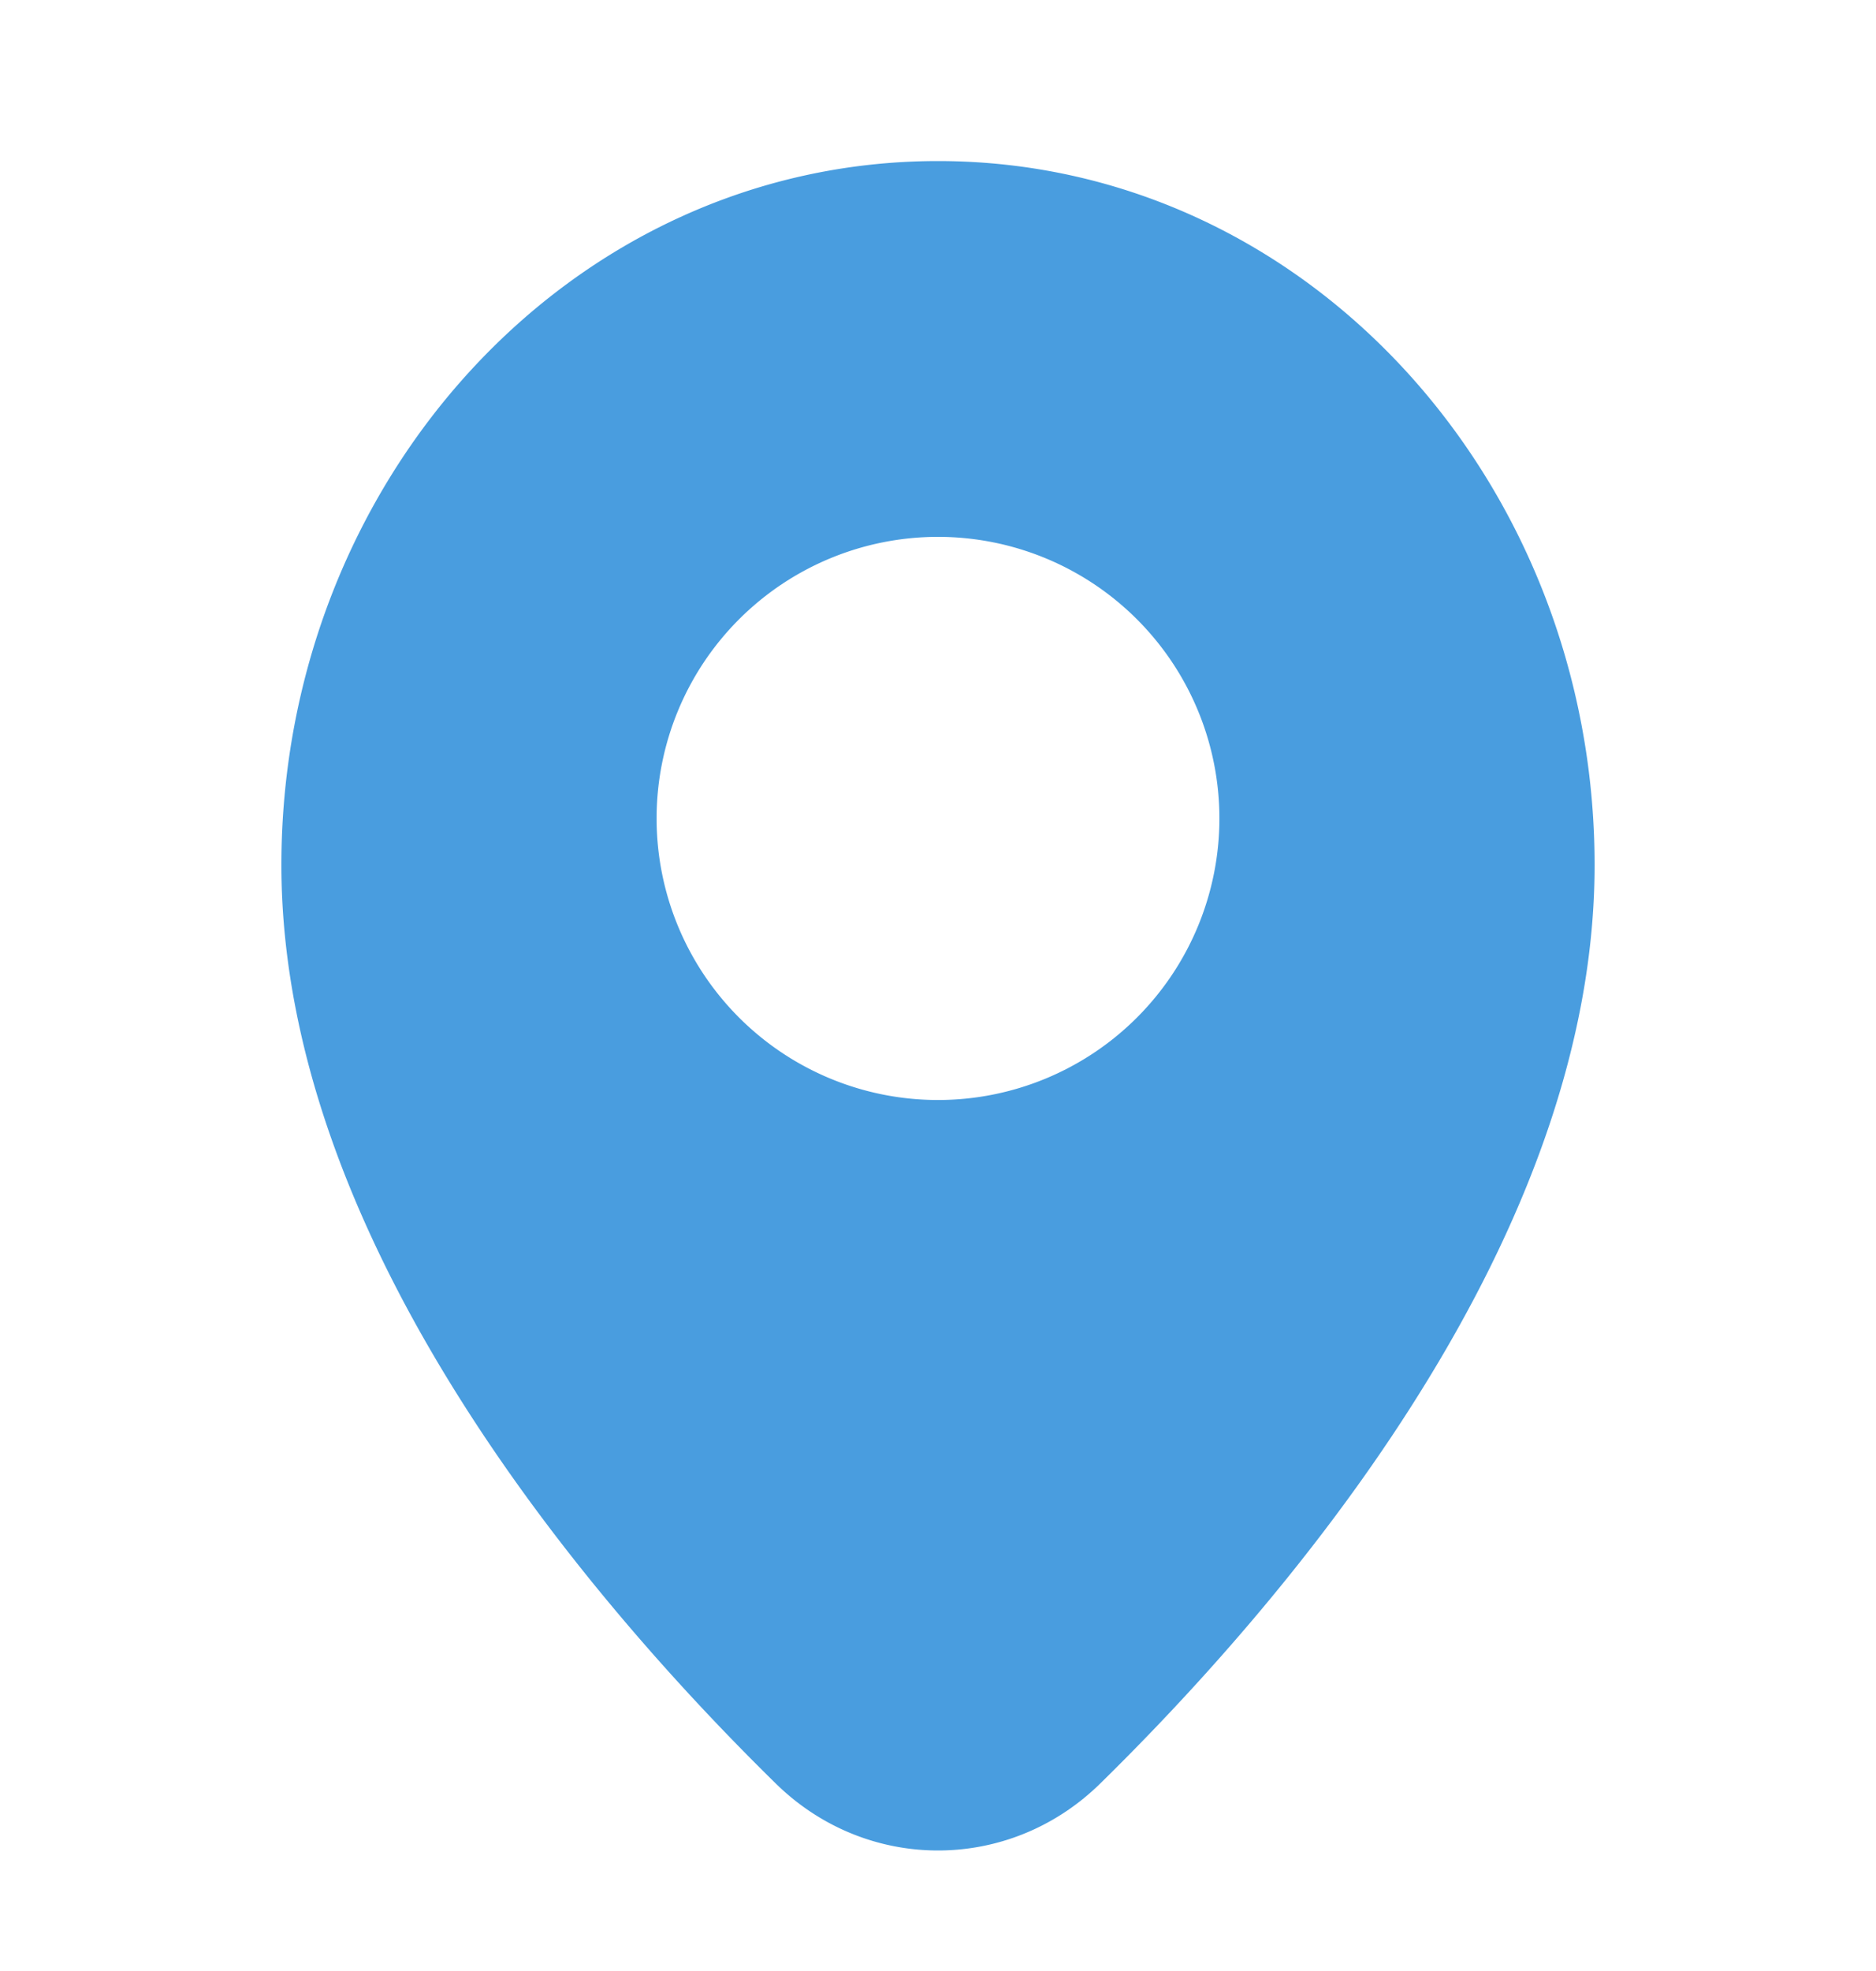 <svg width="20" height="21" fill="none" xmlns="http://www.w3.org/2000/svg"><path fill-rule="evenodd" clip-rule="evenodd" d="M3 9.216c0-4.087 3.08-7.5 7-7.5s7 3.413 7 7.5c0 2.09-.89 4.102-1.96 5.776-1.075 1.684-2.38 3.098-3.31 4.01-.97.952-2.49.952-3.46 0-.93-.912-2.235-2.326-3.31-4.01C3.89 13.318 3 11.307 3 9.216Zm4-.496a3 3 0 1 1 6 0 3 3 0 0 1-6 0Z" fill="#499DDF"/></svg>